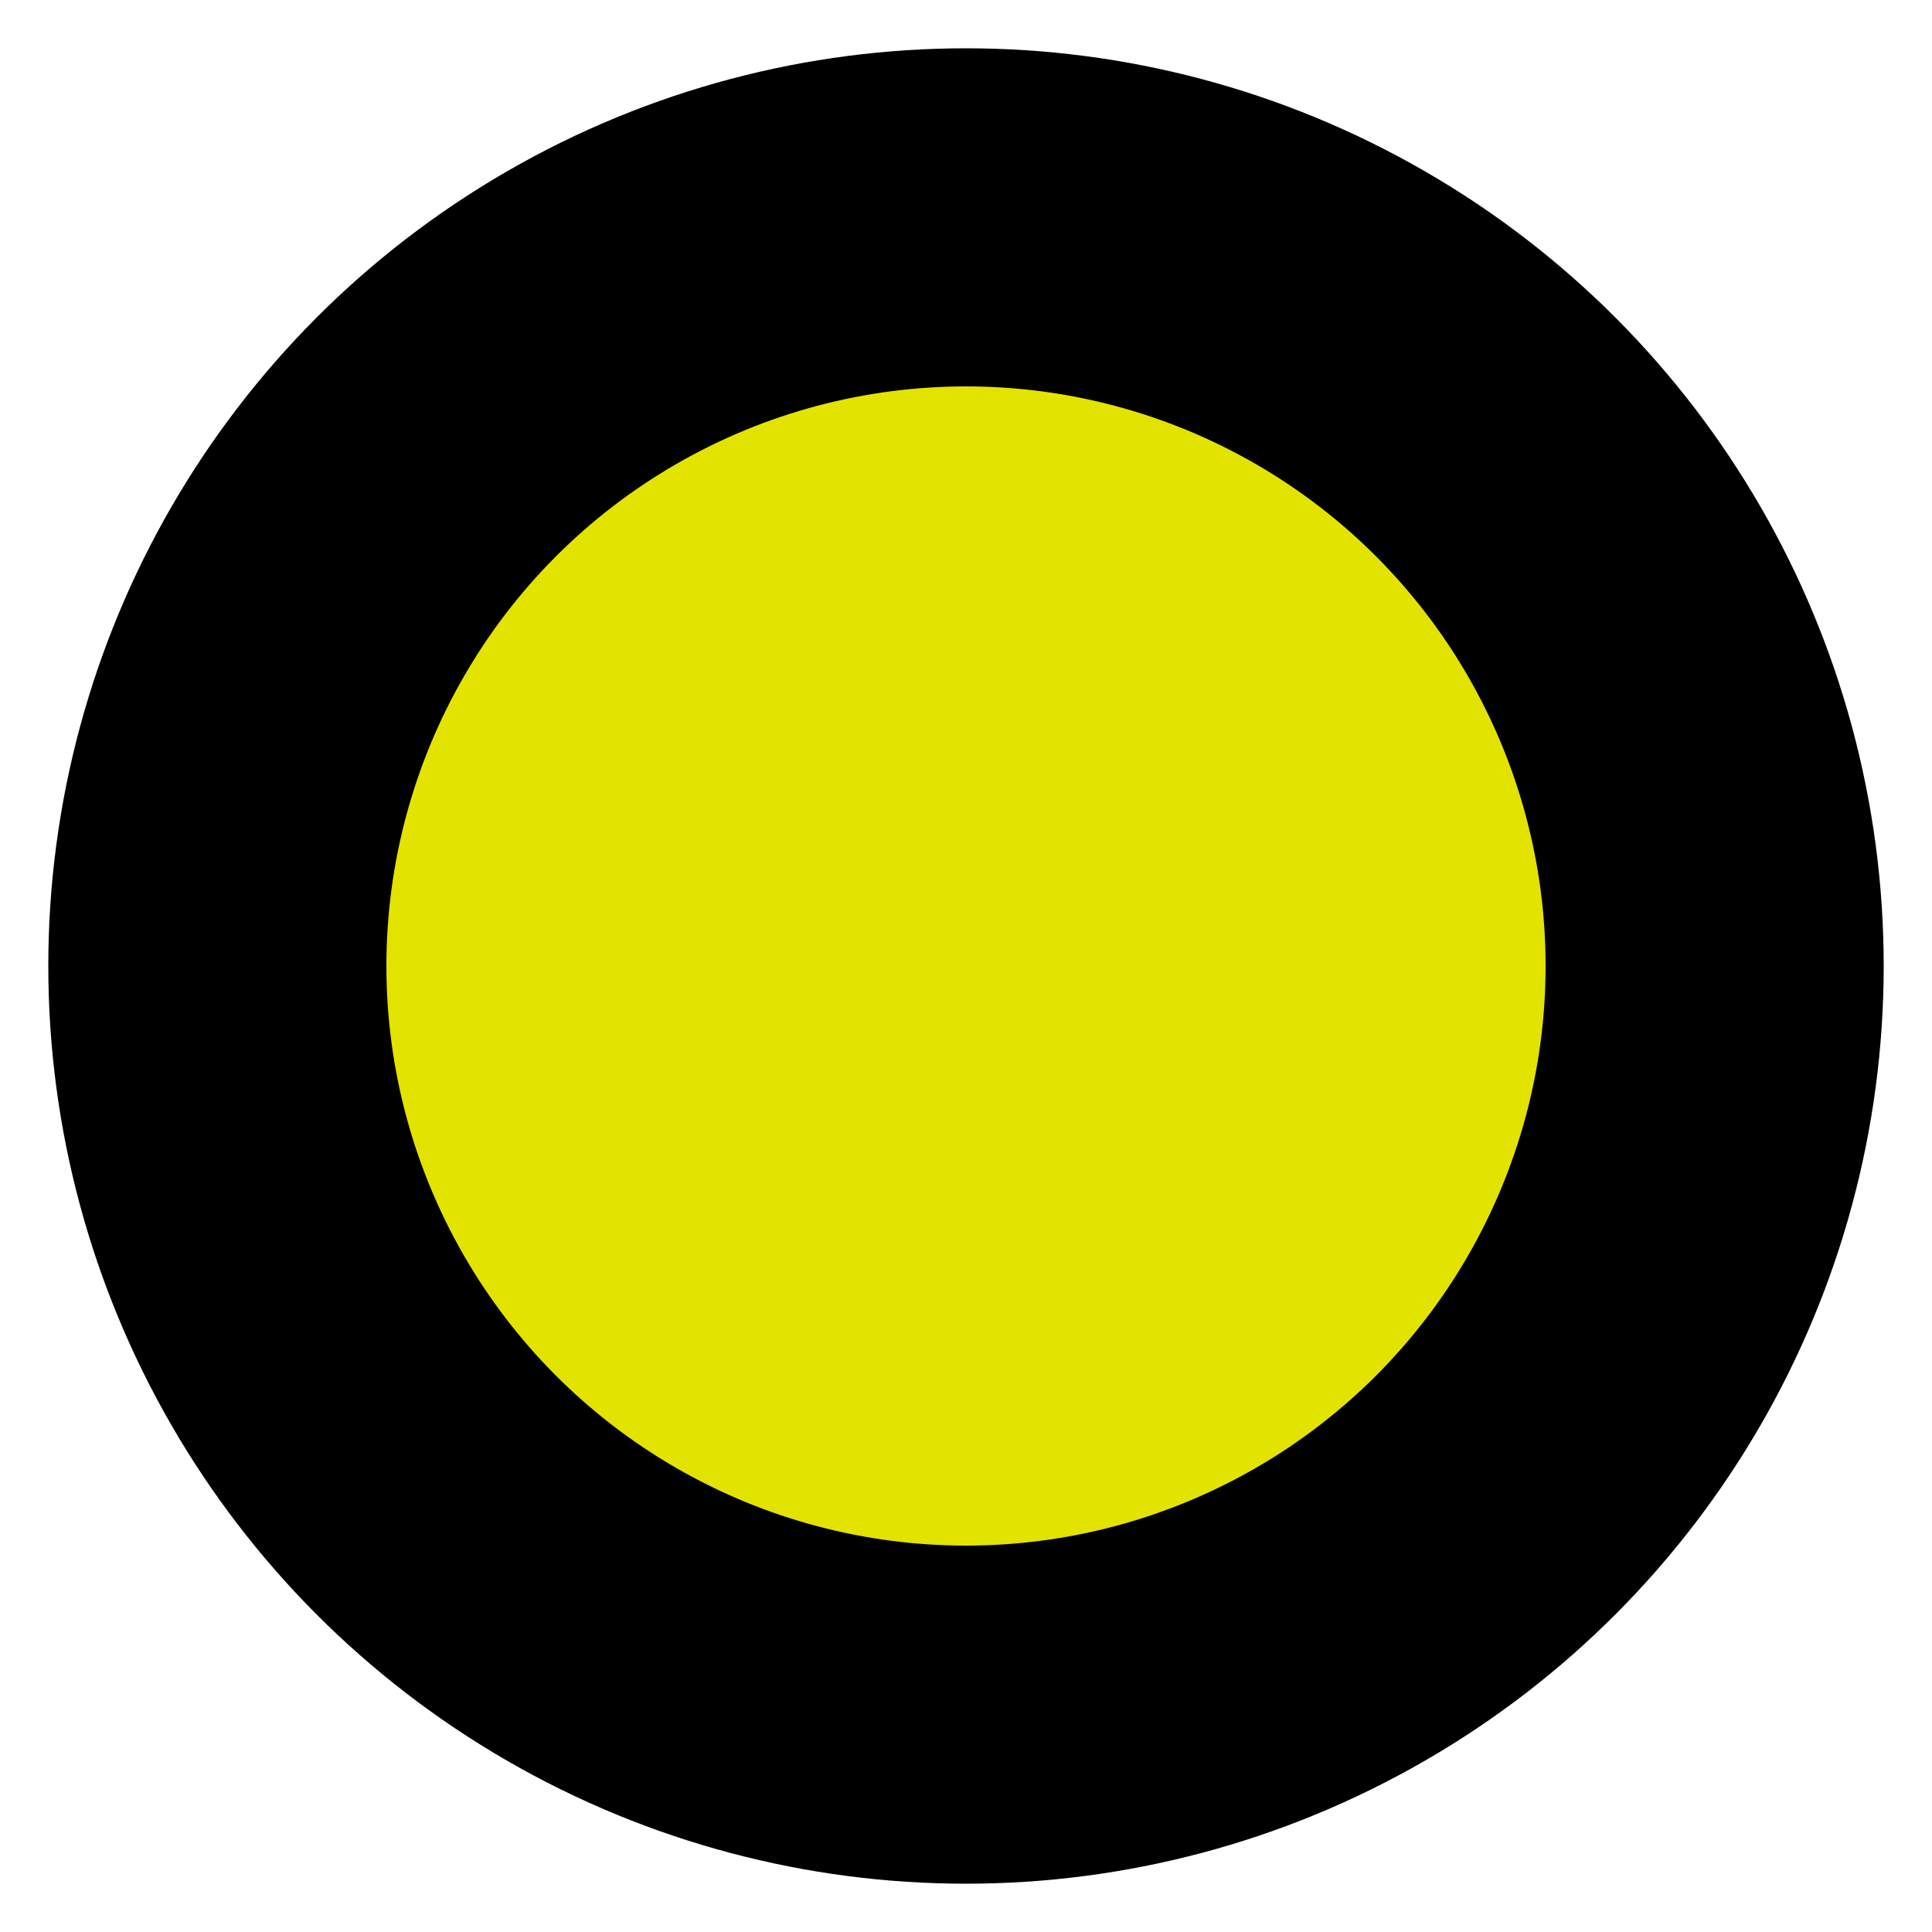 <svg xmlns='http://www.w3.org/2000/svg' xmlns:xlink='http://www.w3.org/1999/xlink' viewBox='0 0 20 20'>
    <circle style='fill:black;stroke:black;stroke-width:1' cx='10' cy='10' r='9'/>
    <circle style='fill:#e3e300;stroke:black;stroke-width:1' cx='10' cy='10' r='6.5'/>
</svg>